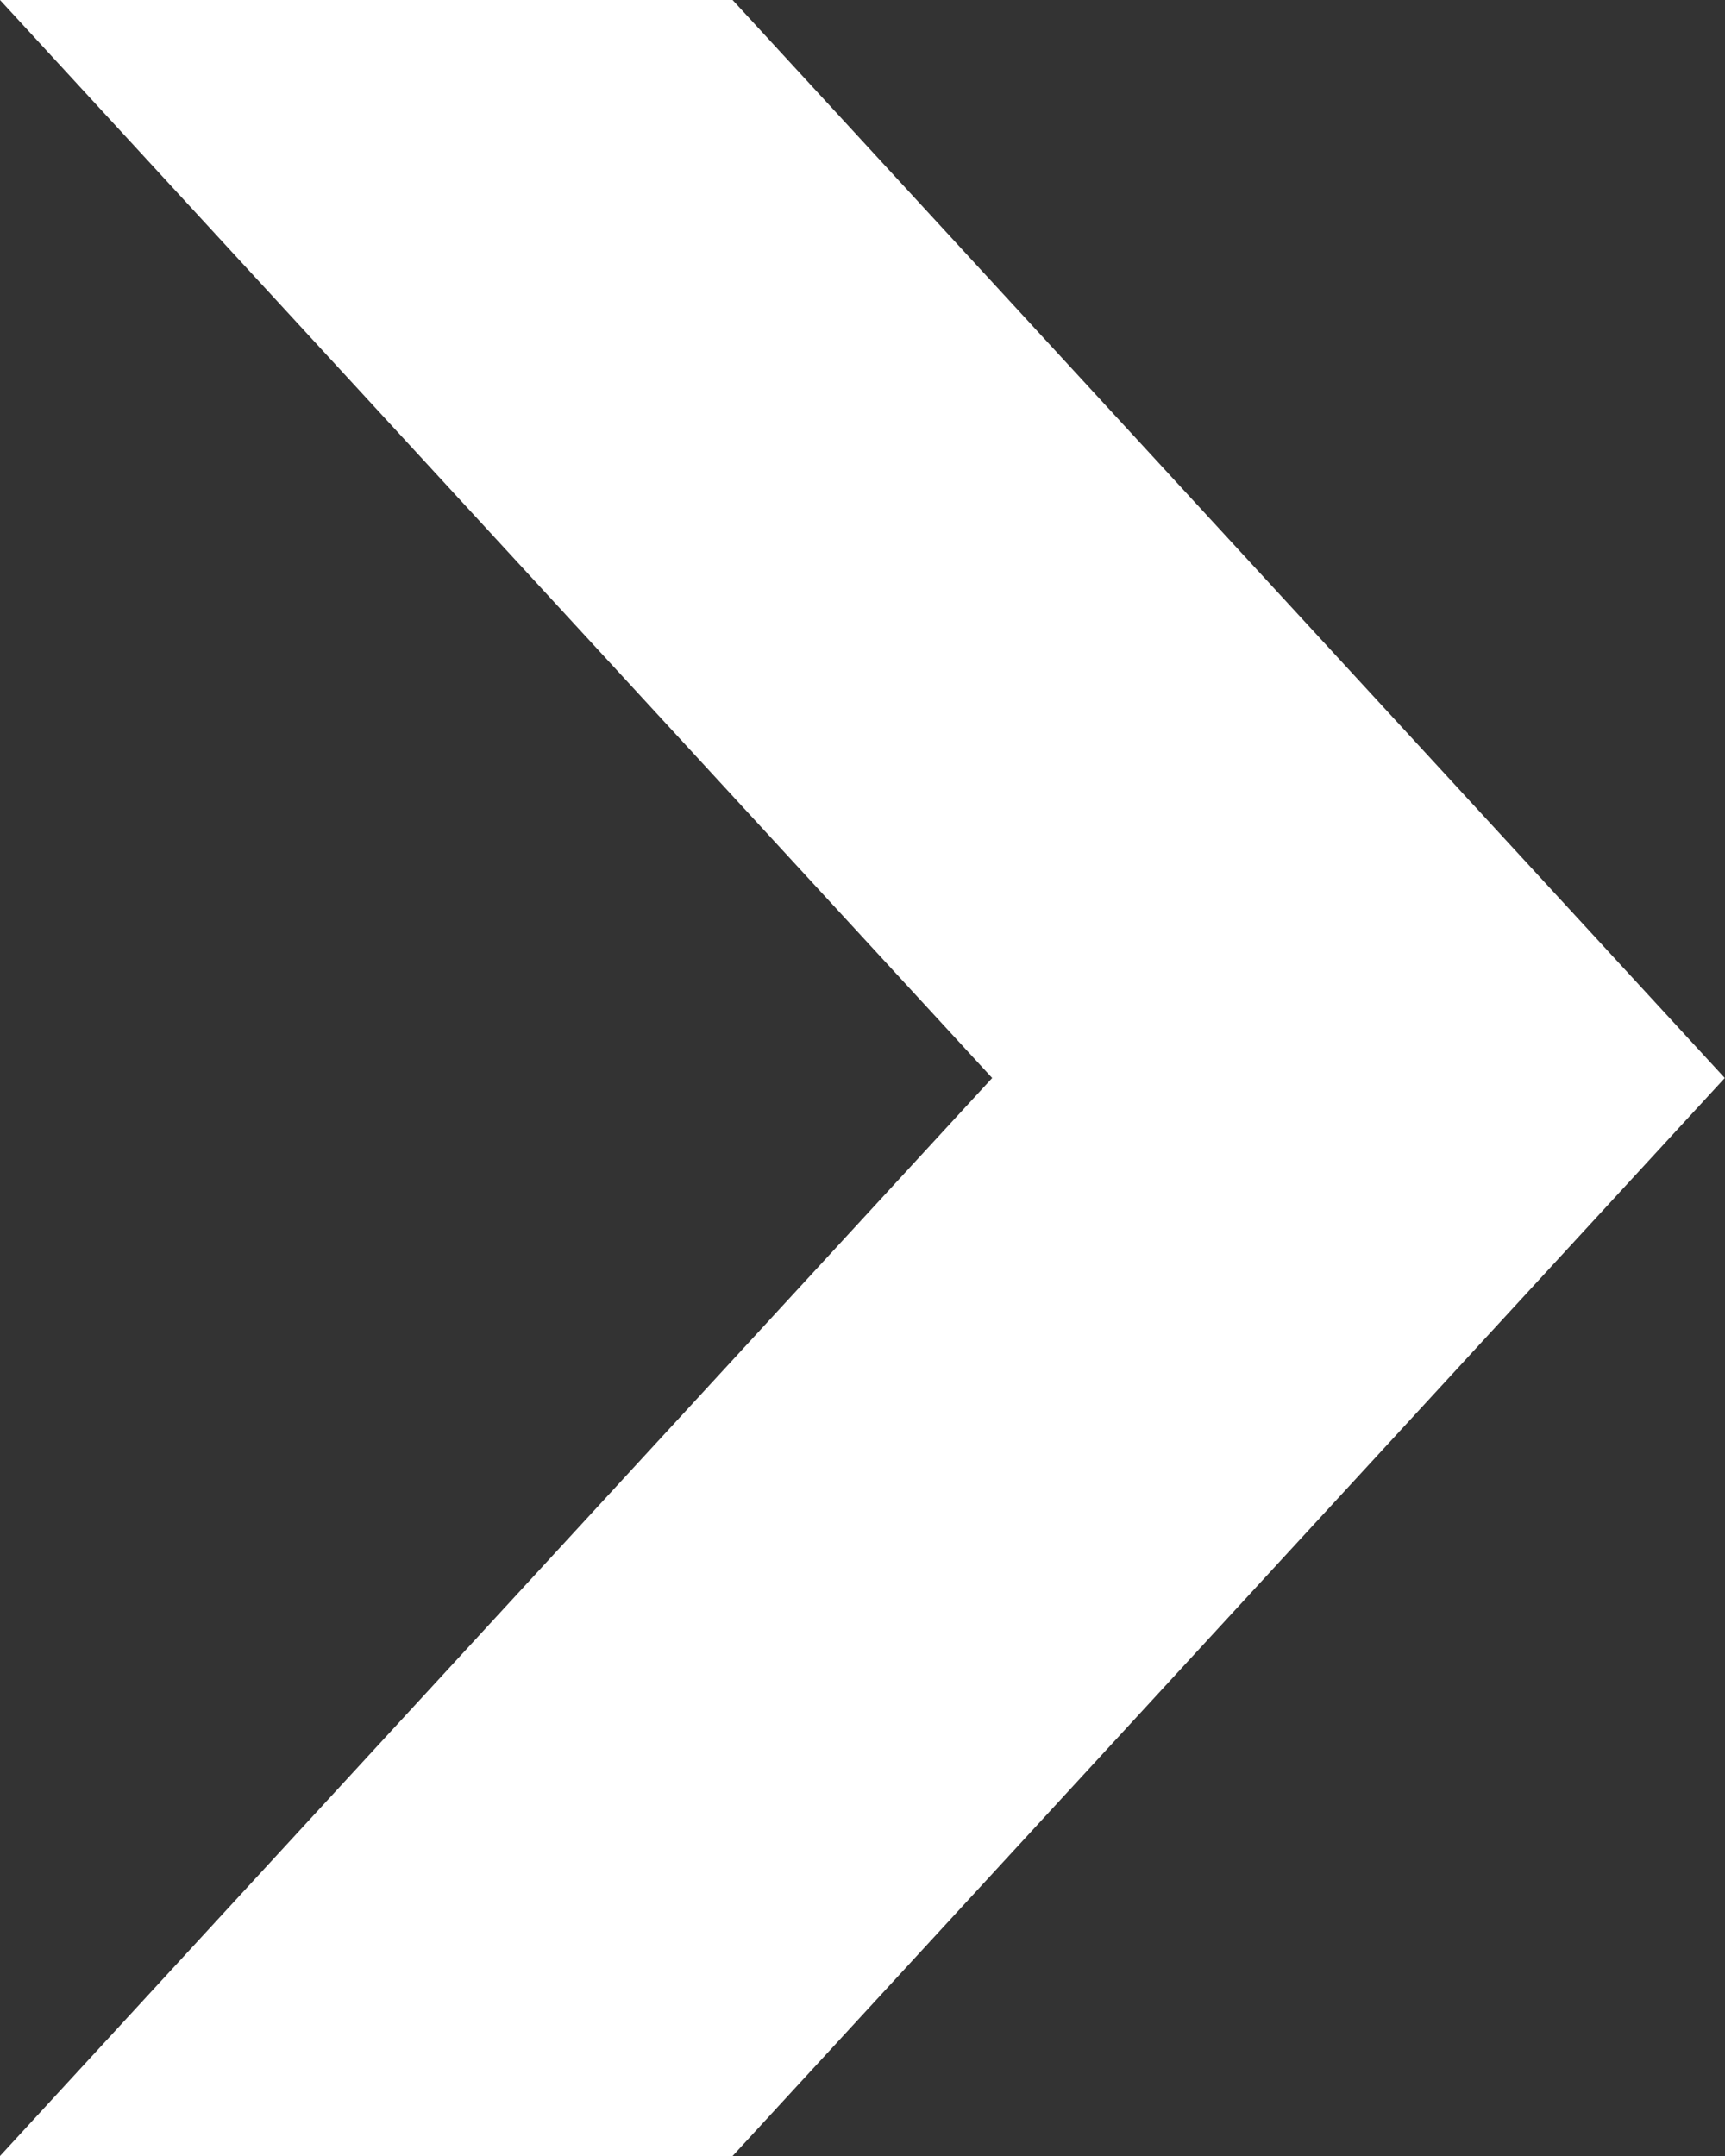 <svg width="16" height="20" viewBox="0 0 16 20" fill="none" xmlns="http://www.w3.org/2000/svg">
<rect x="0" y="0" width="16" height="20" fill="#333333" stroke="none"/>
<g clip-path="url(#clip0_447_374)">
<path fill-rule="evenodd" clip-rule="evenodd" d="M0 0L9.203 10L2.70097e-07 20H6.795L14.44 11.693L15.998 10L14.44 8.307L6.795 0H0Z" fill="white"/>
</g>
<defs>
<clipPath id="clip0_447_374">
<rect width="16" height="20" fill="white"/>
</clipPath>
</defs>
</svg>
